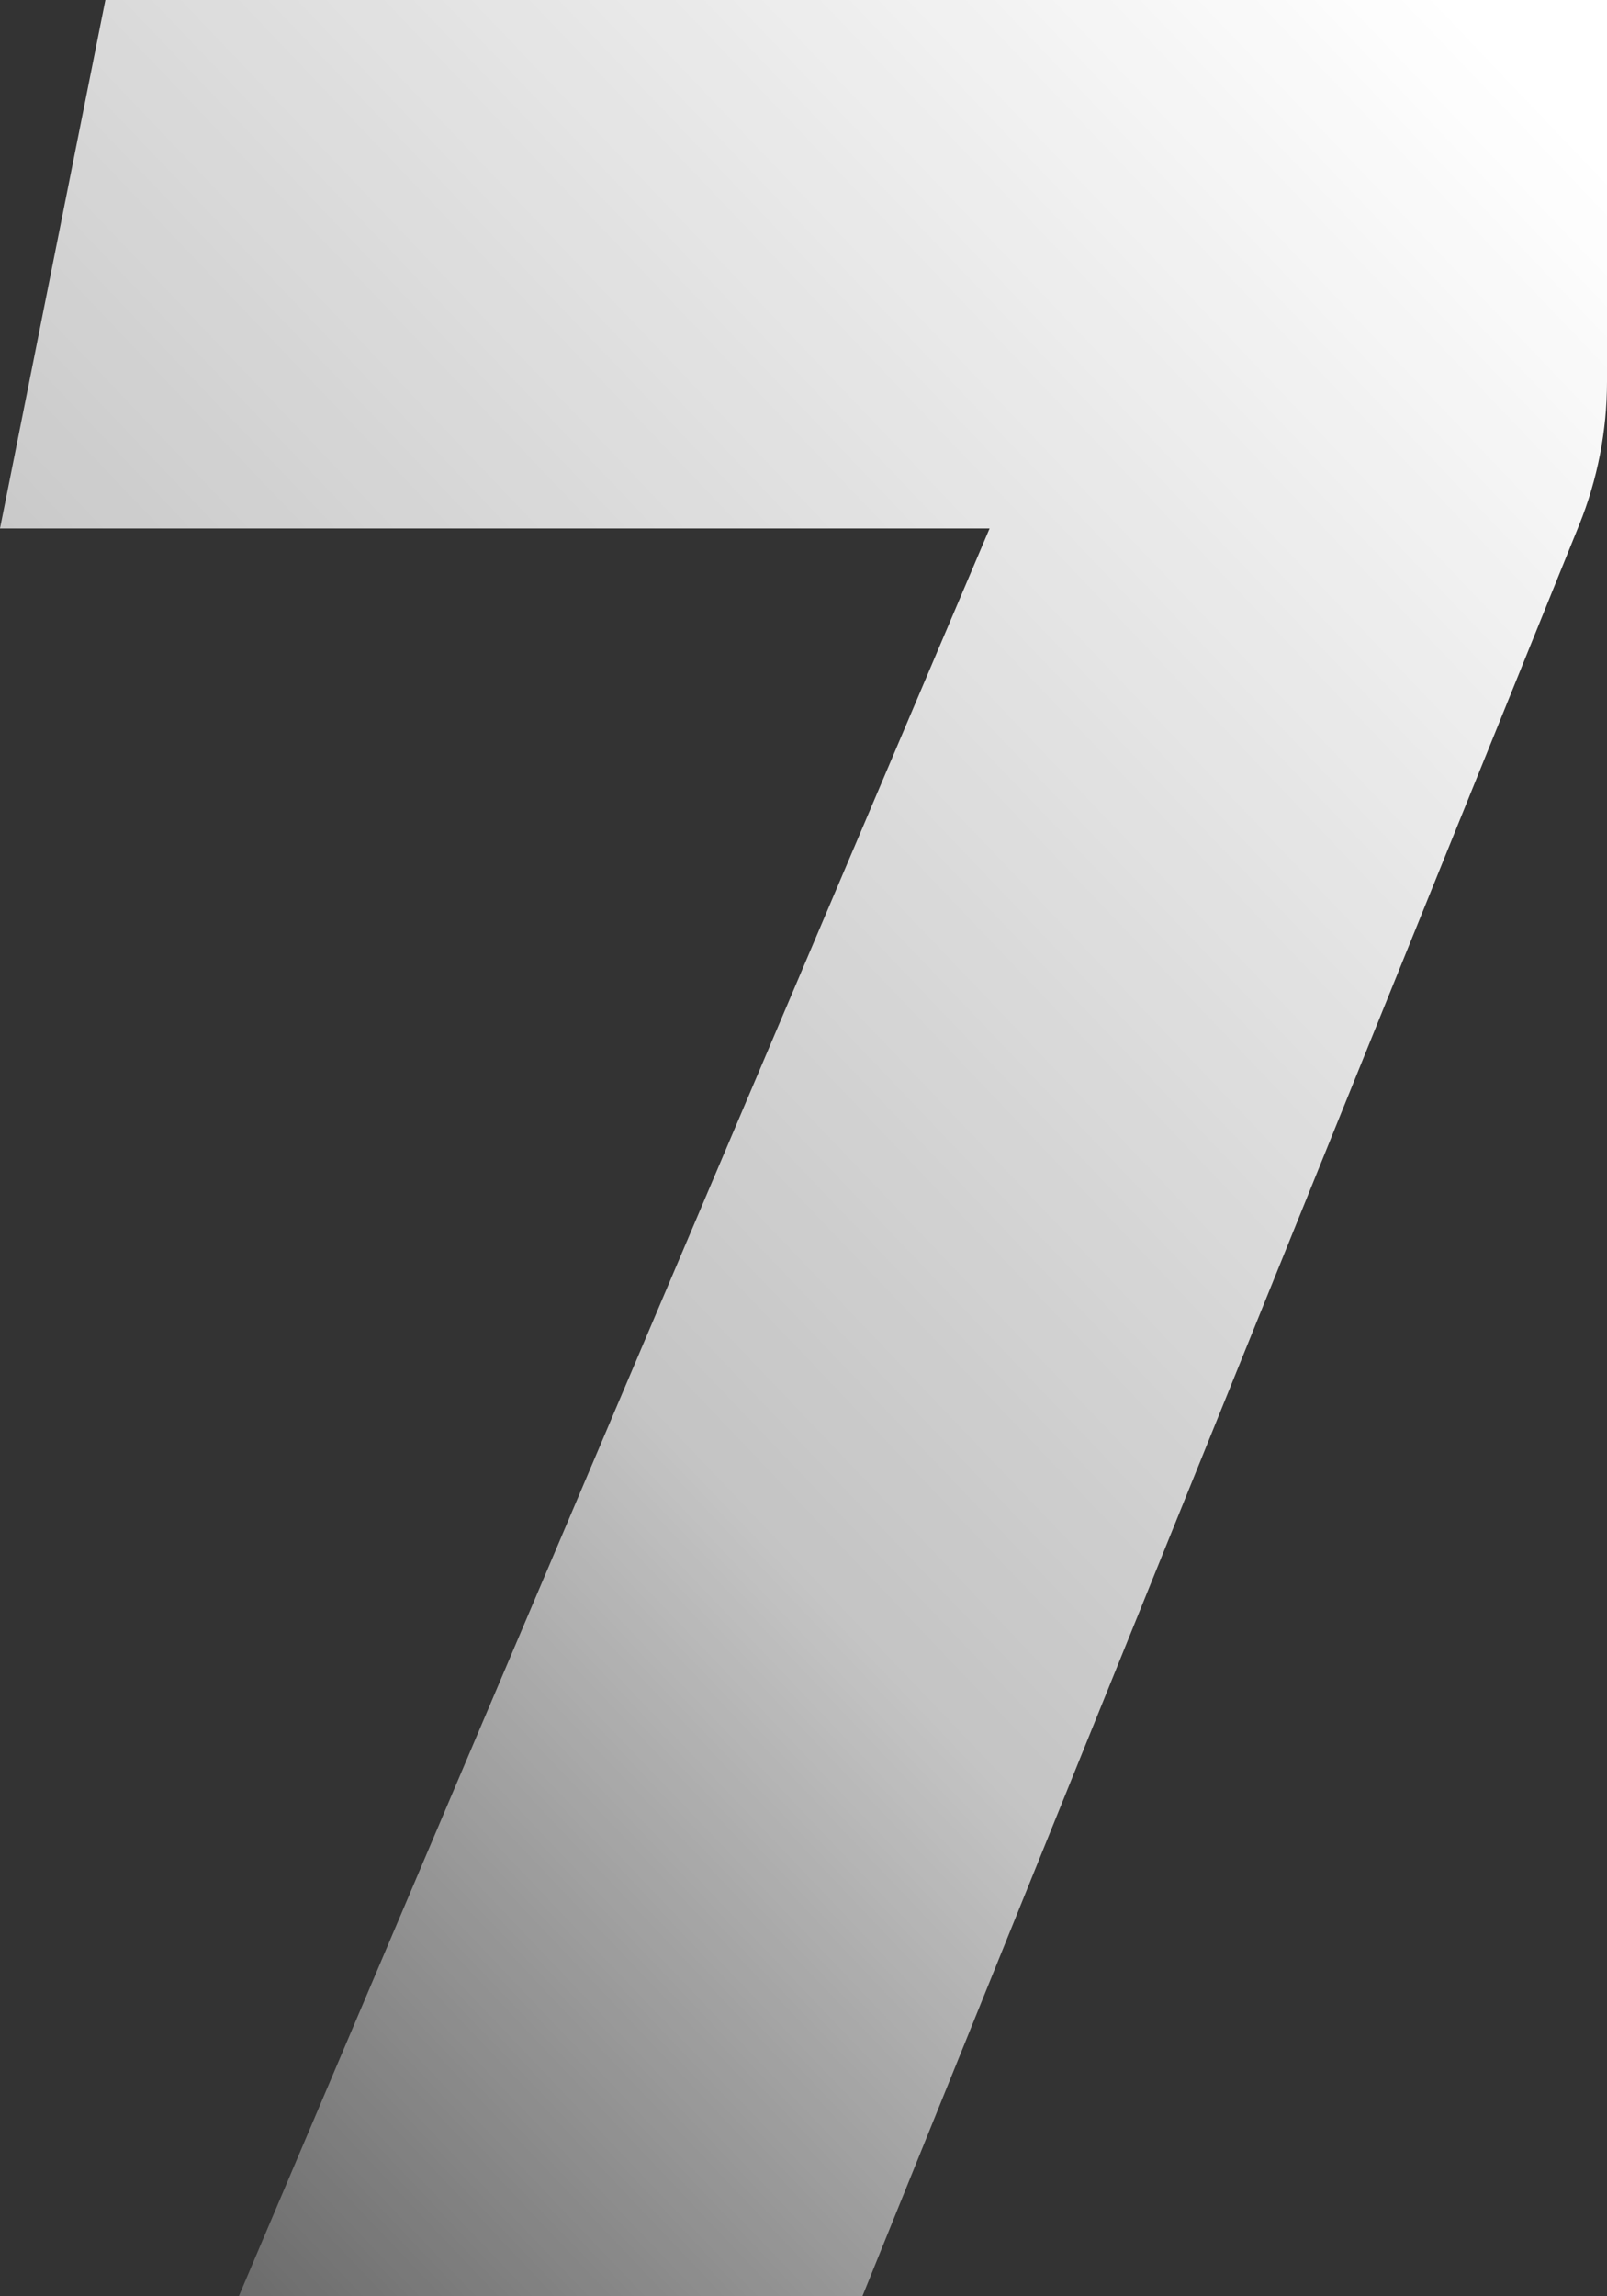 <svg width="42" height="60" viewBox="0 0 42 60" fill="none" xmlns="http://www.w3.org/2000/svg">
<rect x="0" y="0" width="42" height="60" fill="#333333" stroke="none"/>
<path d="M42 9.971C42 11.257 41.752 12.531 41.27 13.723L22.539 60H6.241L25.864 13.808H0L2.754 0H42V9.971Z" fill="url(#paint0_linear_274_201)"/>
<defs>
<linearGradient id="paint0_linear_274_201" x1="39.789" y1="2.118" x2="-17.556" y2="56.805" gradientUnits="userSpaceOnUse">
<stop stop-color="white"/>
<stop offset="0.513" stop-color="white" stop-opacity="0.71"/>
<stop offset="1" stop-color="white" stop-opacity="0"/>
</linearGradient>
</defs>
</svg>
